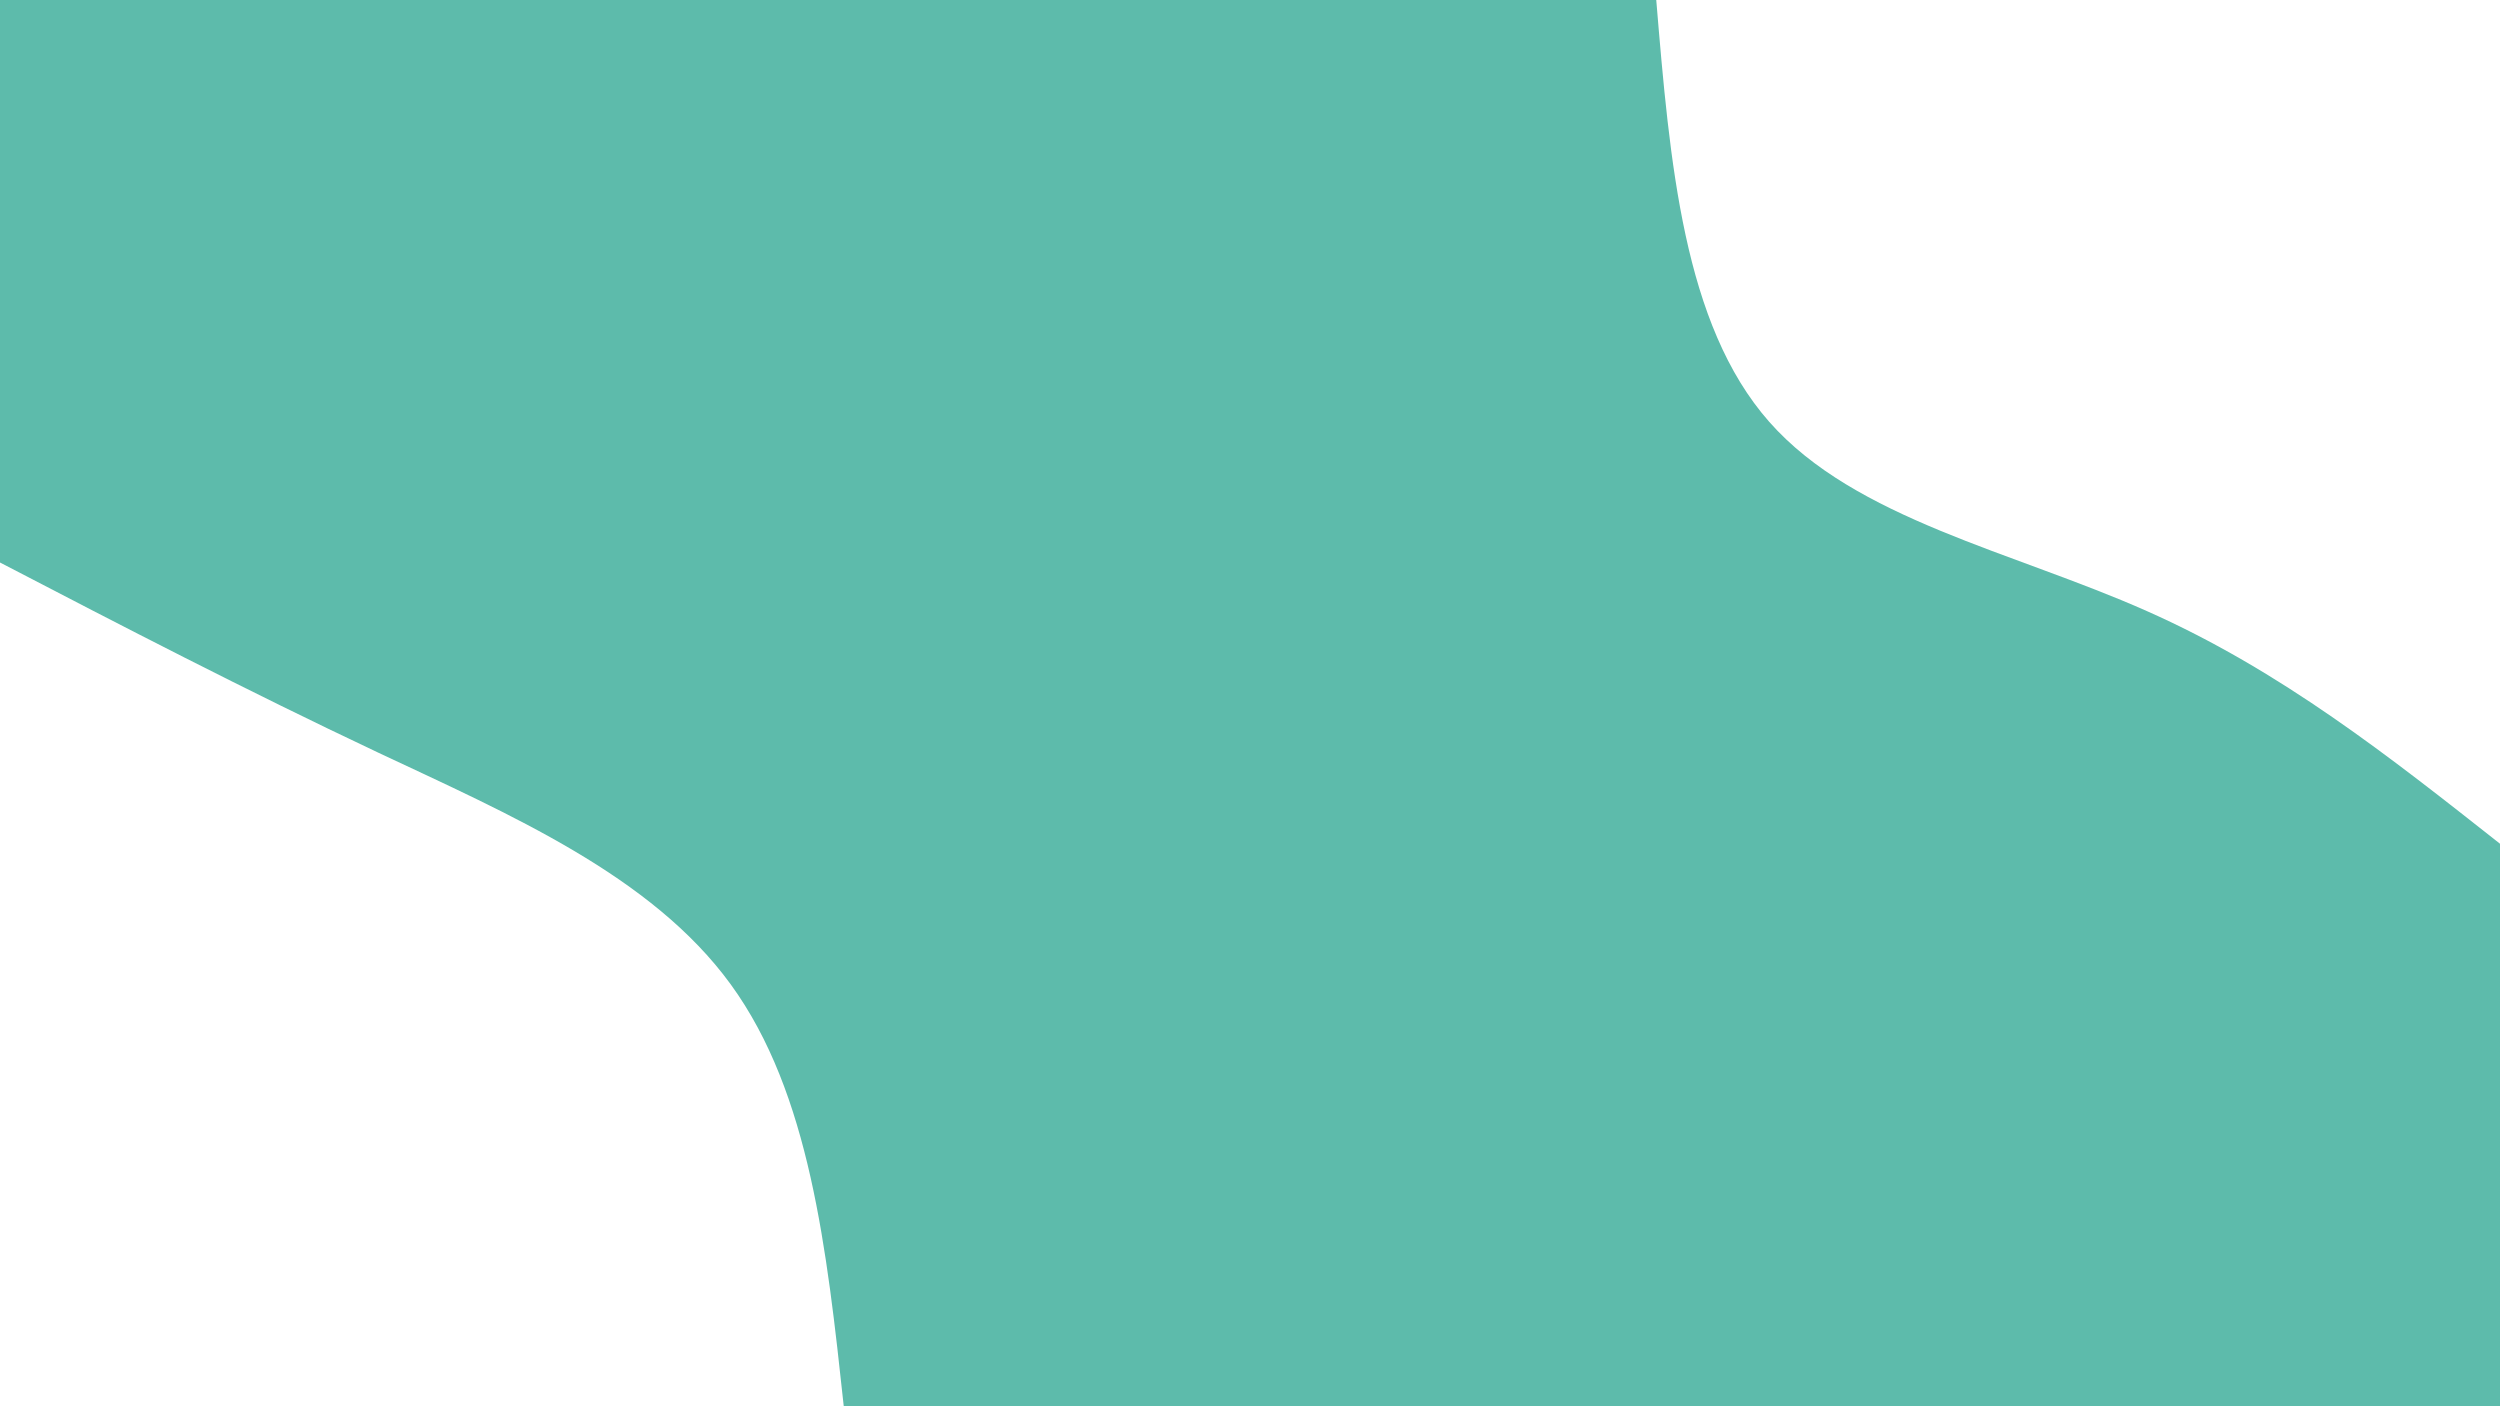 <svg id="visual" viewBox="0 0 960 540" width="960" height="540" xmlns="http://www.w3.org/2000/svg" xmlns:xlink="http://www.w3.org/1999/xlink" version="1.1"><rect x="0" y="0" width="960" height="540" fill="#5dbbab"></rect><defs><linearGradient id="grad1_0" x1="43.8%" y1="0%" x2="100%" y2="100%"><stop offset="14.444%" stop-color="#5dbbab" stop-opacity="1"></stop><stop offset="85.556%" stop-color="#5dbbab" stop-opacity="1"></stop></linearGradient></defs><defs><linearGradient id="grad2_0" x1="0%" y1="0%" x2="56.3%" y2="100%"><stop offset="14.444%" stop-color="#5dbbab" stop-opacity="1"></stop><stop offset="85.556%" stop-color="#5dbbab" stop-opacity="1"></stop></linearGradient></defs><g transform="translate(960, 0)"><path d="M0 324C-42.1 290.8 -84.1 257.5 -135.5 234.7C-186.9 211.8 -247.6 199.4 -280.6 162C-313.6 124.6 -318.8 62.3 -324 0L0 0Z" fill="#FFFFFF"></path></g><g transform="translate(0, 540)"><path d="M0 -324C47.1 -299.5 94.2 -275.1 145 -251.1C195.8 -227.2 250.2 -203.8 280.6 -162C311 -120.2 317.5 -60.1 324 0L0 0Z" fill="#FFFFFF"></path></g></svg>